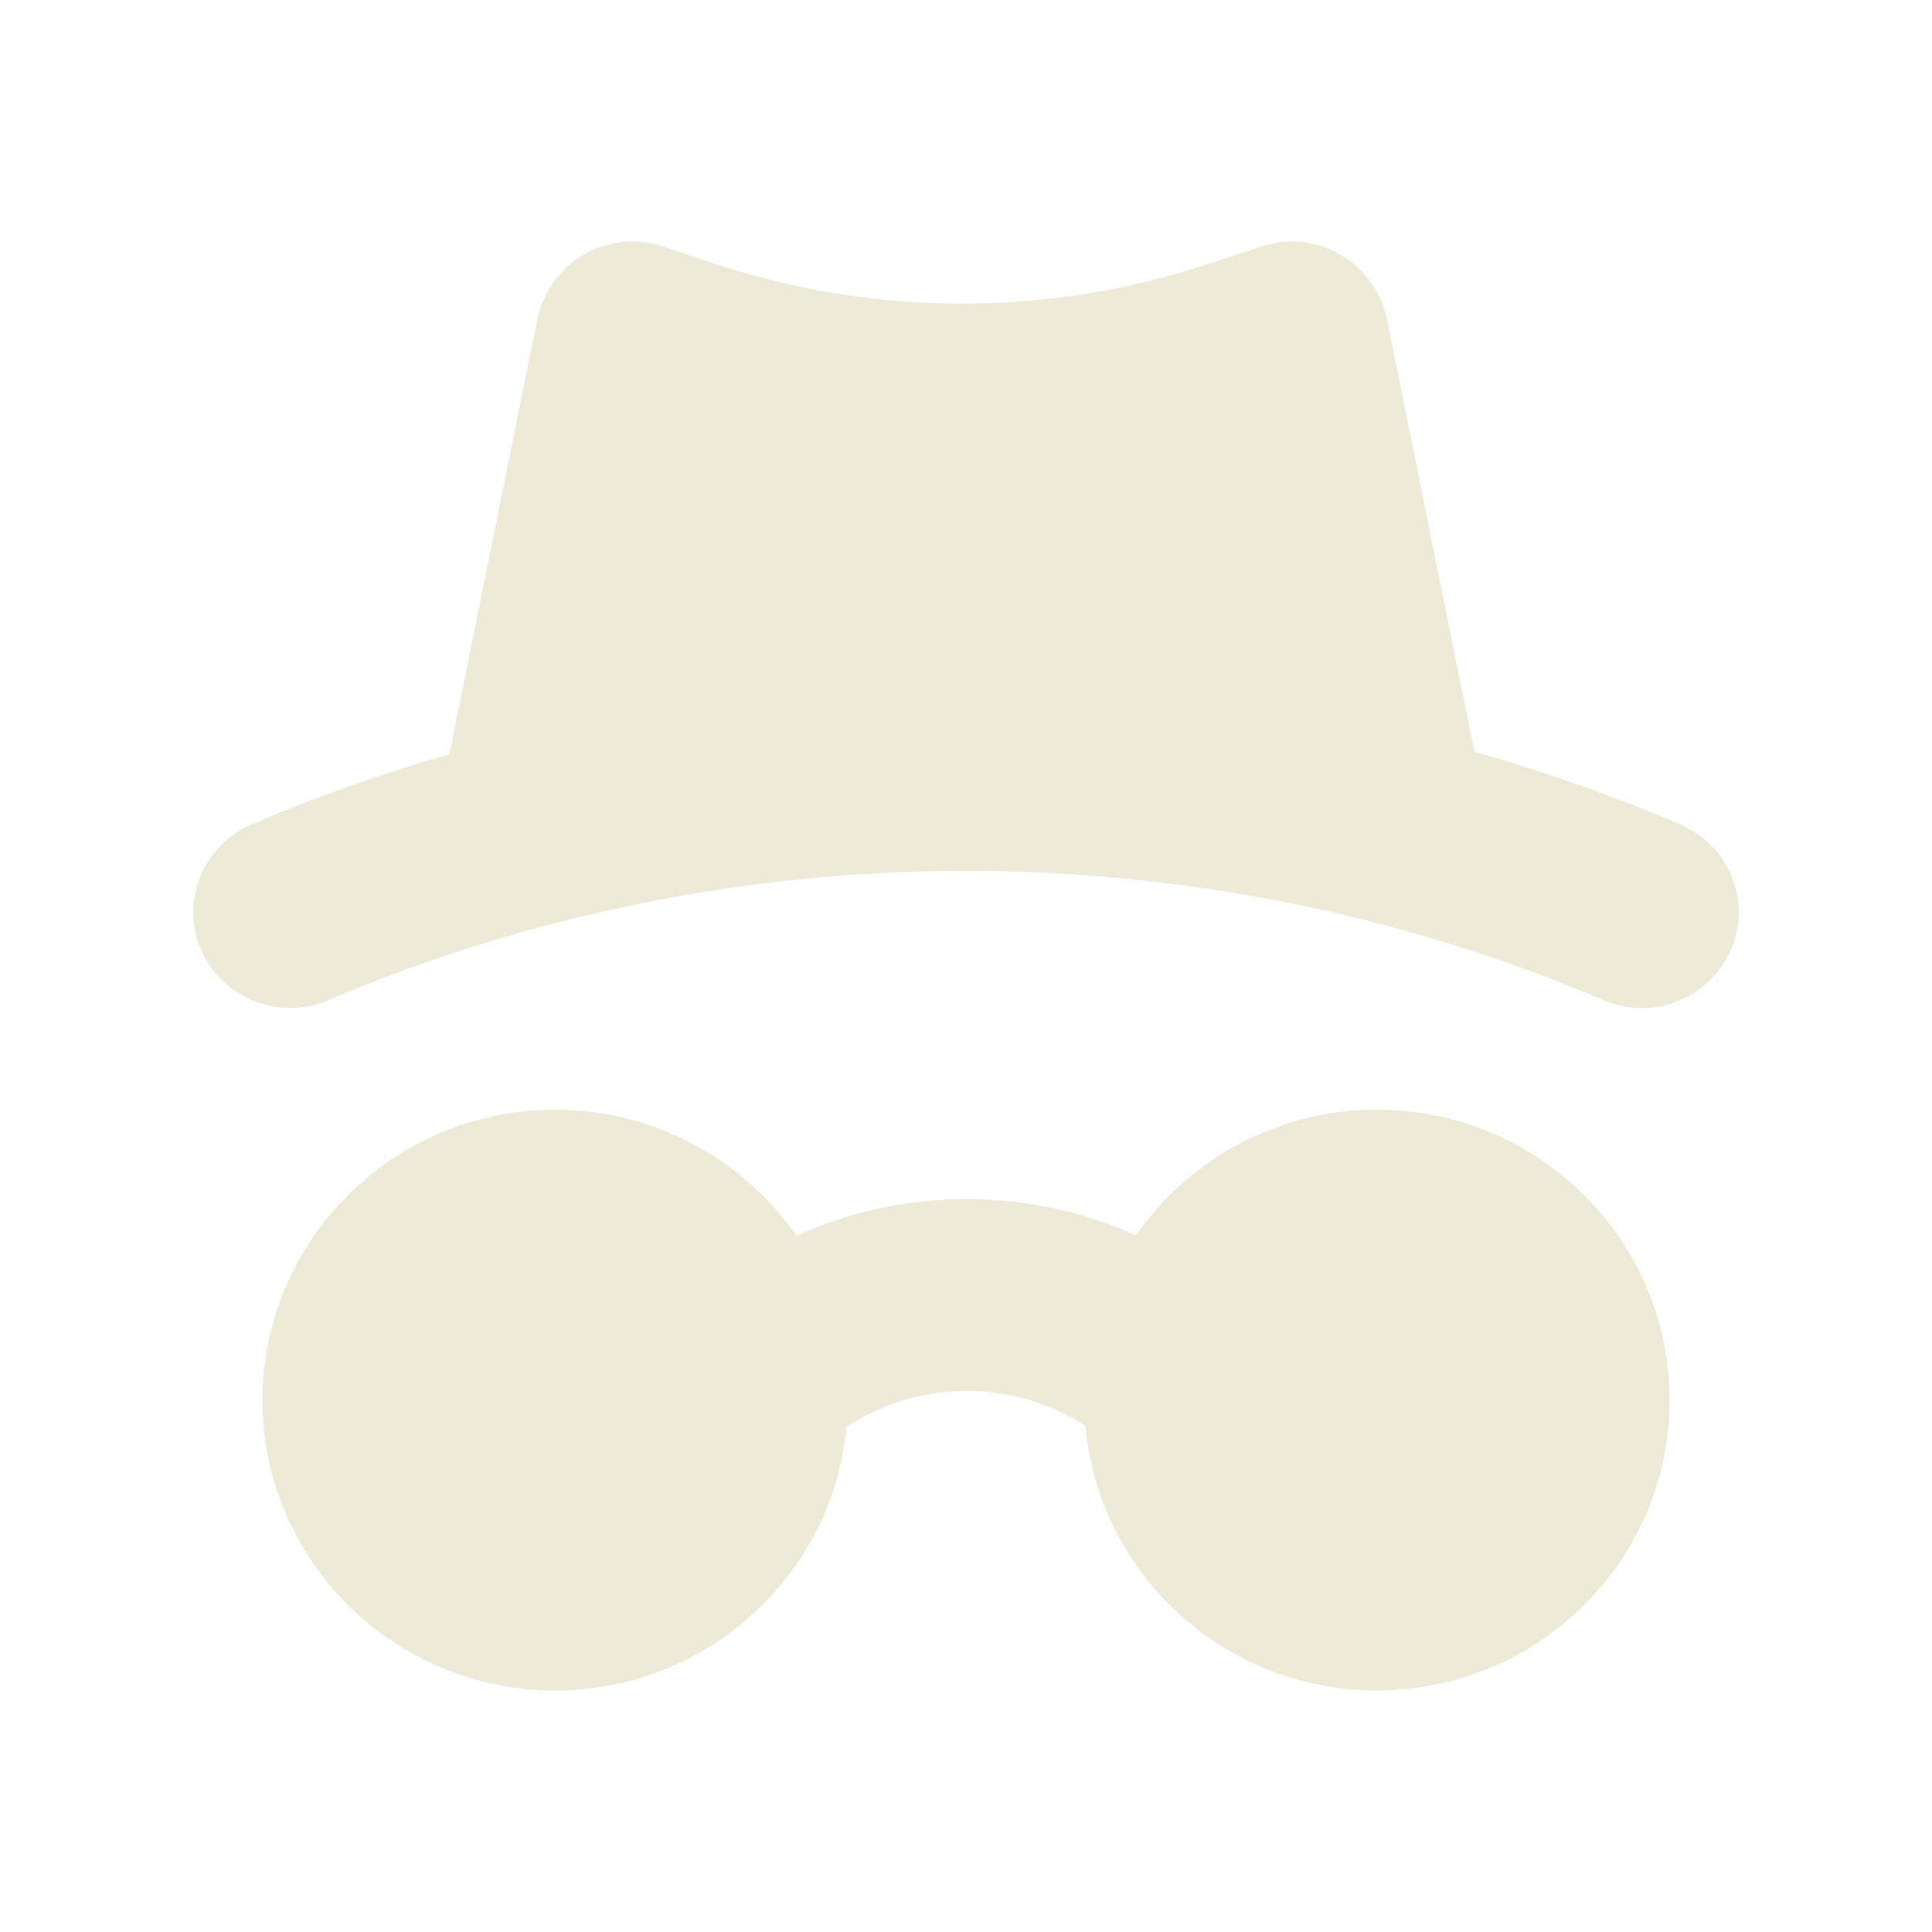 <svg width="20" height="20" viewBox="0 0 20 20" fill="none" xmlns="http://www.w3.org/2000/svg">
<path d="M17.284 14.496C17.284 12.835 15.924 11.487 14.255 11.487C13.221 11.487 12.309 12 11.76 12.788C10.646 12.286 9.361 12.286 8.246 12.793C7.697 12.005 6.78 11.487 5.745 11.487C4.076 11.487 2.717 12.835 2.717 14.496C2.717 16.151 4.076 17.5 5.745 17.5C7.324 17.5 8.625 16.299 8.763 14.771C9.515 14.279 10.486 14.274 11.237 14.761C11.371 16.294 12.672 17.5 14.255 17.5C15.924 17.5 17.284 16.151 17.284 14.496Z" fill="#EDEBD7"/>
<path d="M17.39 8.532C16.697 8.236 15.982 7.987 15.263 7.781L14.356 3.296C14.297 3.021 14.122 2.778 13.876 2.635C13.631 2.492 13.332 2.46 13.06 2.55L12.463 2.746C10.848 3.275 9.067 3.275 7.451 2.746L6.859 2.55C6.587 2.46 6.289 2.492 6.043 2.635C5.798 2.778 5.622 3.021 5.564 3.296L4.652 7.807C3.959 8.008 3.276 8.246 2.61 8.532C2.098 8.749 1.863 9.33 2.082 9.833C2.3 10.335 2.887 10.568 3.393 10.356C7.595 8.569 12.405 8.569 16.606 10.356C16.734 10.409 16.868 10.436 16.996 10.436C17.385 10.436 17.753 10.208 17.918 9.833C18.137 9.33 17.902 8.749 17.39 8.532Z" fill="#EDEBD7"/>
</svg>
